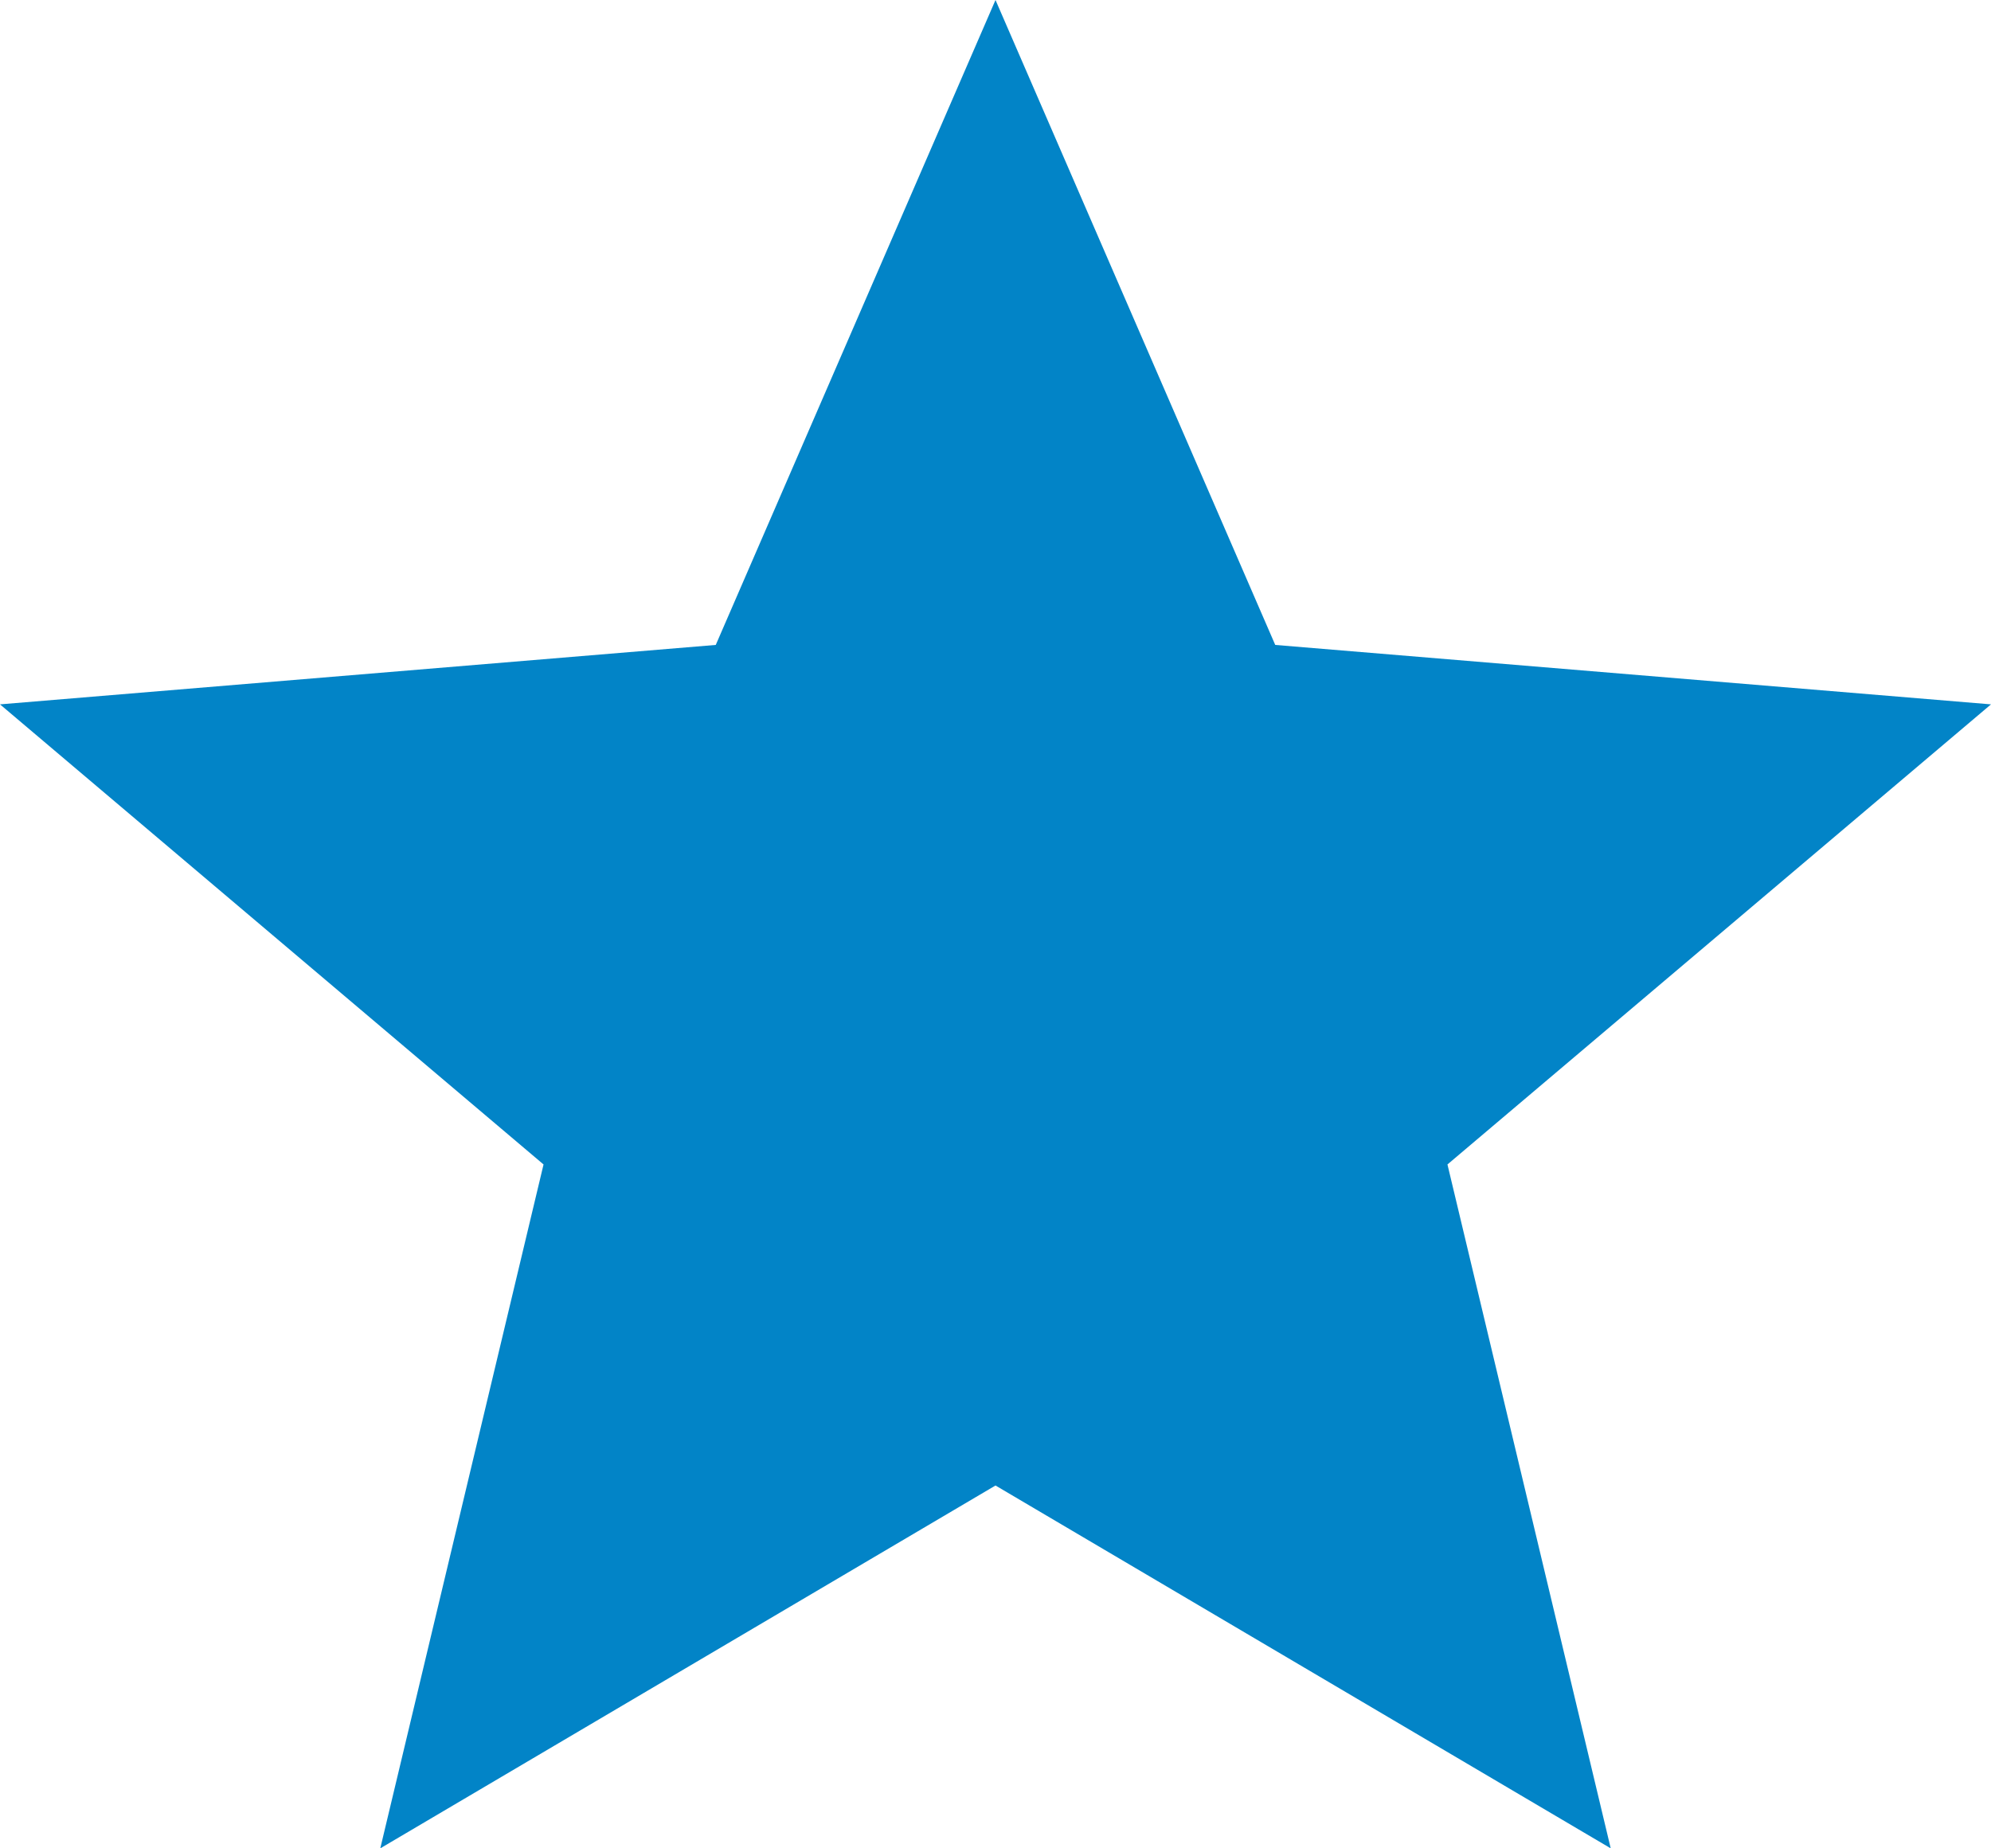 <svg width="14" height="13" viewBox="0 0 14 13" fill="none" xmlns="http://www.w3.org/2000/svg">
<path d="M7 10.448L11.326 13L10.178 8.19L14 4.954L8.967 4.536L7 0L5.033 4.536L0 4.954L3.822 8.19L2.674 13L7 10.448Z" fill="#0284C7"/>
</svg>

